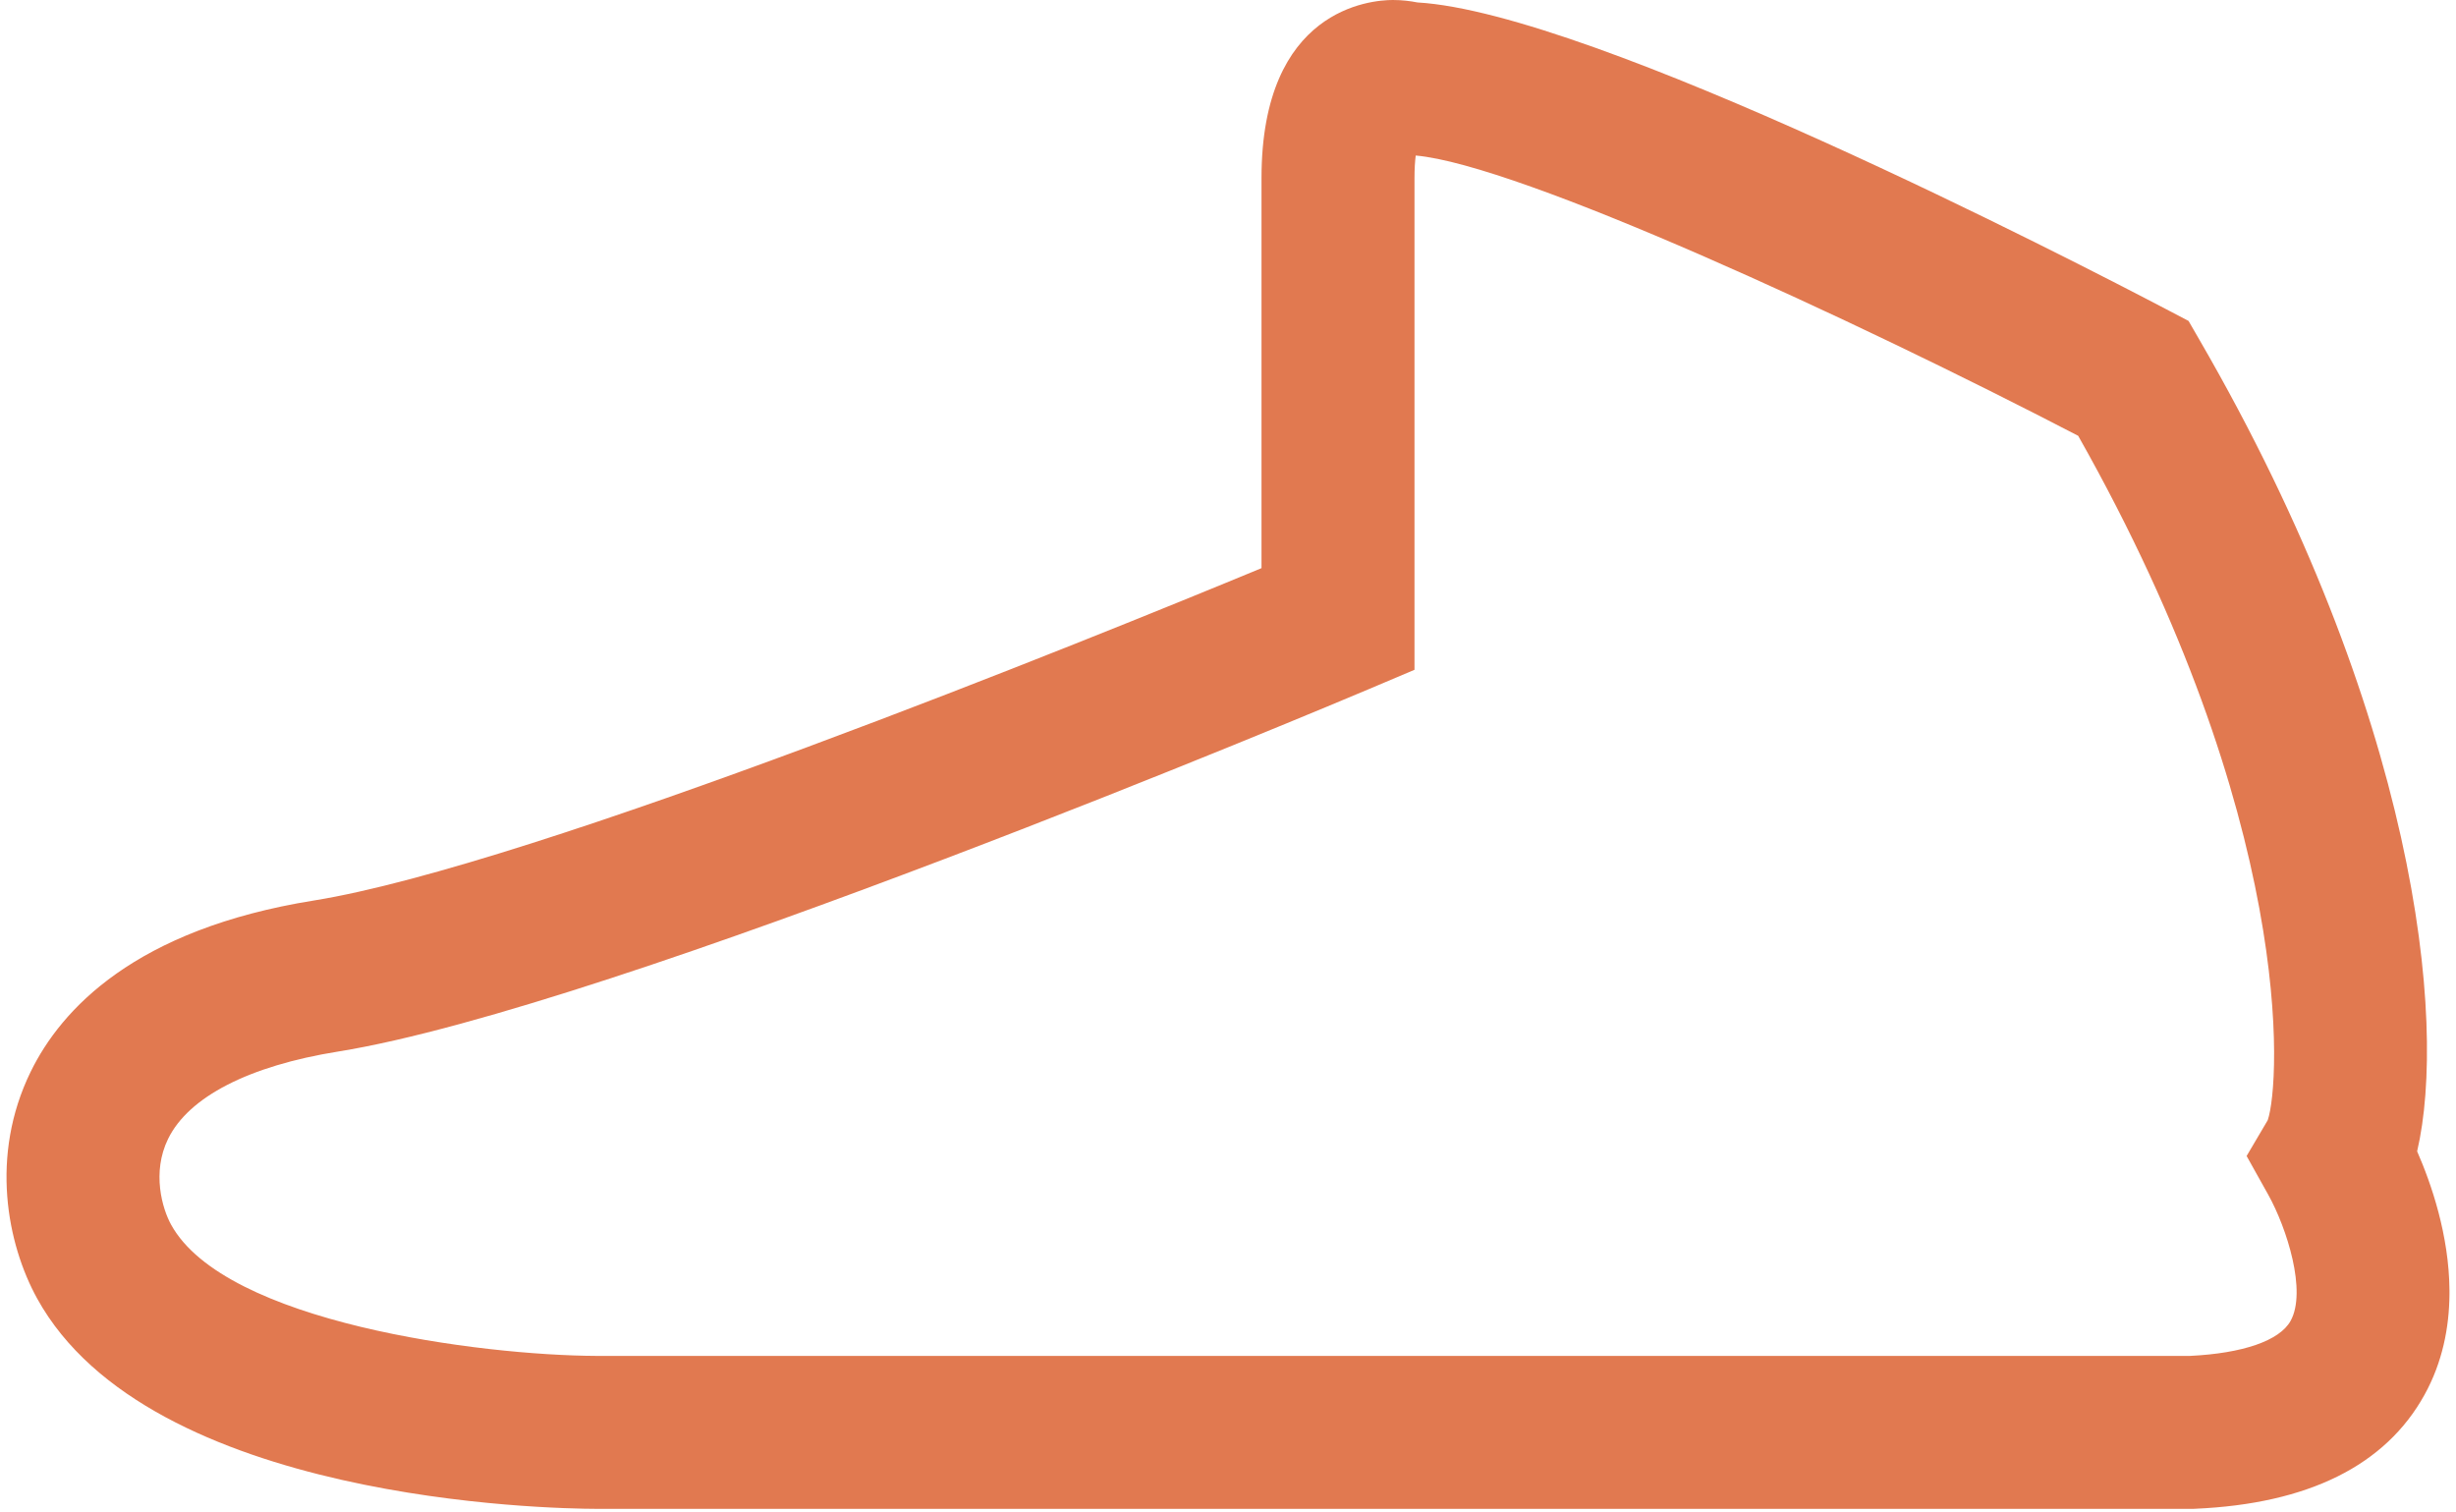 <?xml version="1.0" encoding="UTF-8"?>
<svg width="190px" height="117px" viewBox="0 0 190 117" version="1.1" xmlns="http://www.w3.org/2000/svg" xmlns:xlink="http://www.w3.org/1999/xlink">
    <title>logo5</title>
    <g id="Page-1" stroke="none" stroke-width="1" fill="none" fill-rule="evenodd">
        <g id="Logos" transform="translate(-1012, -97)" fill="#E17950" fill-rule="nonzero">
            <g id="logo5" transform="translate(1012.504, 97)">
                <path d="M188.991,100.111 C188.973,102.699 188.449,105.383 187.06,107.897 C184.038,113.365 178.066,116.332 169.306,116.714 L169.179,116.72 L45.616,116.72 C42.09,116.71 11.042,116.172 2.371,100.451 C0.047,96.231 -1.307,89.412 1.865,82.915 C4.218,78.093 9.927,71.881 23.773,69.661 C40.79,66.933 84.258,49.263 97.088,43.95 L97.088,13.774 C97.088,0.665 105.555,0 107.25,0 C107.978,0 108.623,0.085 109.15,0.189 C122.729,0.971 159.851,20.128 167.291,24.032 L168.805,24.826 L169.659,26.306 C186.417,55.233 188.842,79.008 186.489,89.064 C187.577,91.548 188.96,95.537 188.991,99.818 L188.991,100.111 Z M168.913,104.889 C173.014,104.69 175.845,103.711 176.696,102.186 C177.968,99.909 176.416,95.01 174.968,92.415 L173.298,89.425 L174.932,86.653 C175.919,83.767 177.104,63.501 160.267,33.712 C142.936,24.709 117.014,12.736 109.018,12.031 C108.963,12.47 108.923,13.042 108.923,13.774 L108.923,51.814 L105.31,53.343 C102.941,54.345 47.015,77.921 25.647,81.346 C18.755,82.452 14.087,84.848 12.497,88.106 C11.229,90.703 12.048,93.496 12.734,94.74 C16.914,102.318 36.705,104.849 45.635,104.889 L85.849,104.889 L97.682,104.889 L107.74,104.889 L119.573,104.889 L129.631,104.889 L141.464,104.889 L168.913,104.889 Z" id="Shape"></path>
            </g>
        </g>
    </g>
</svg>